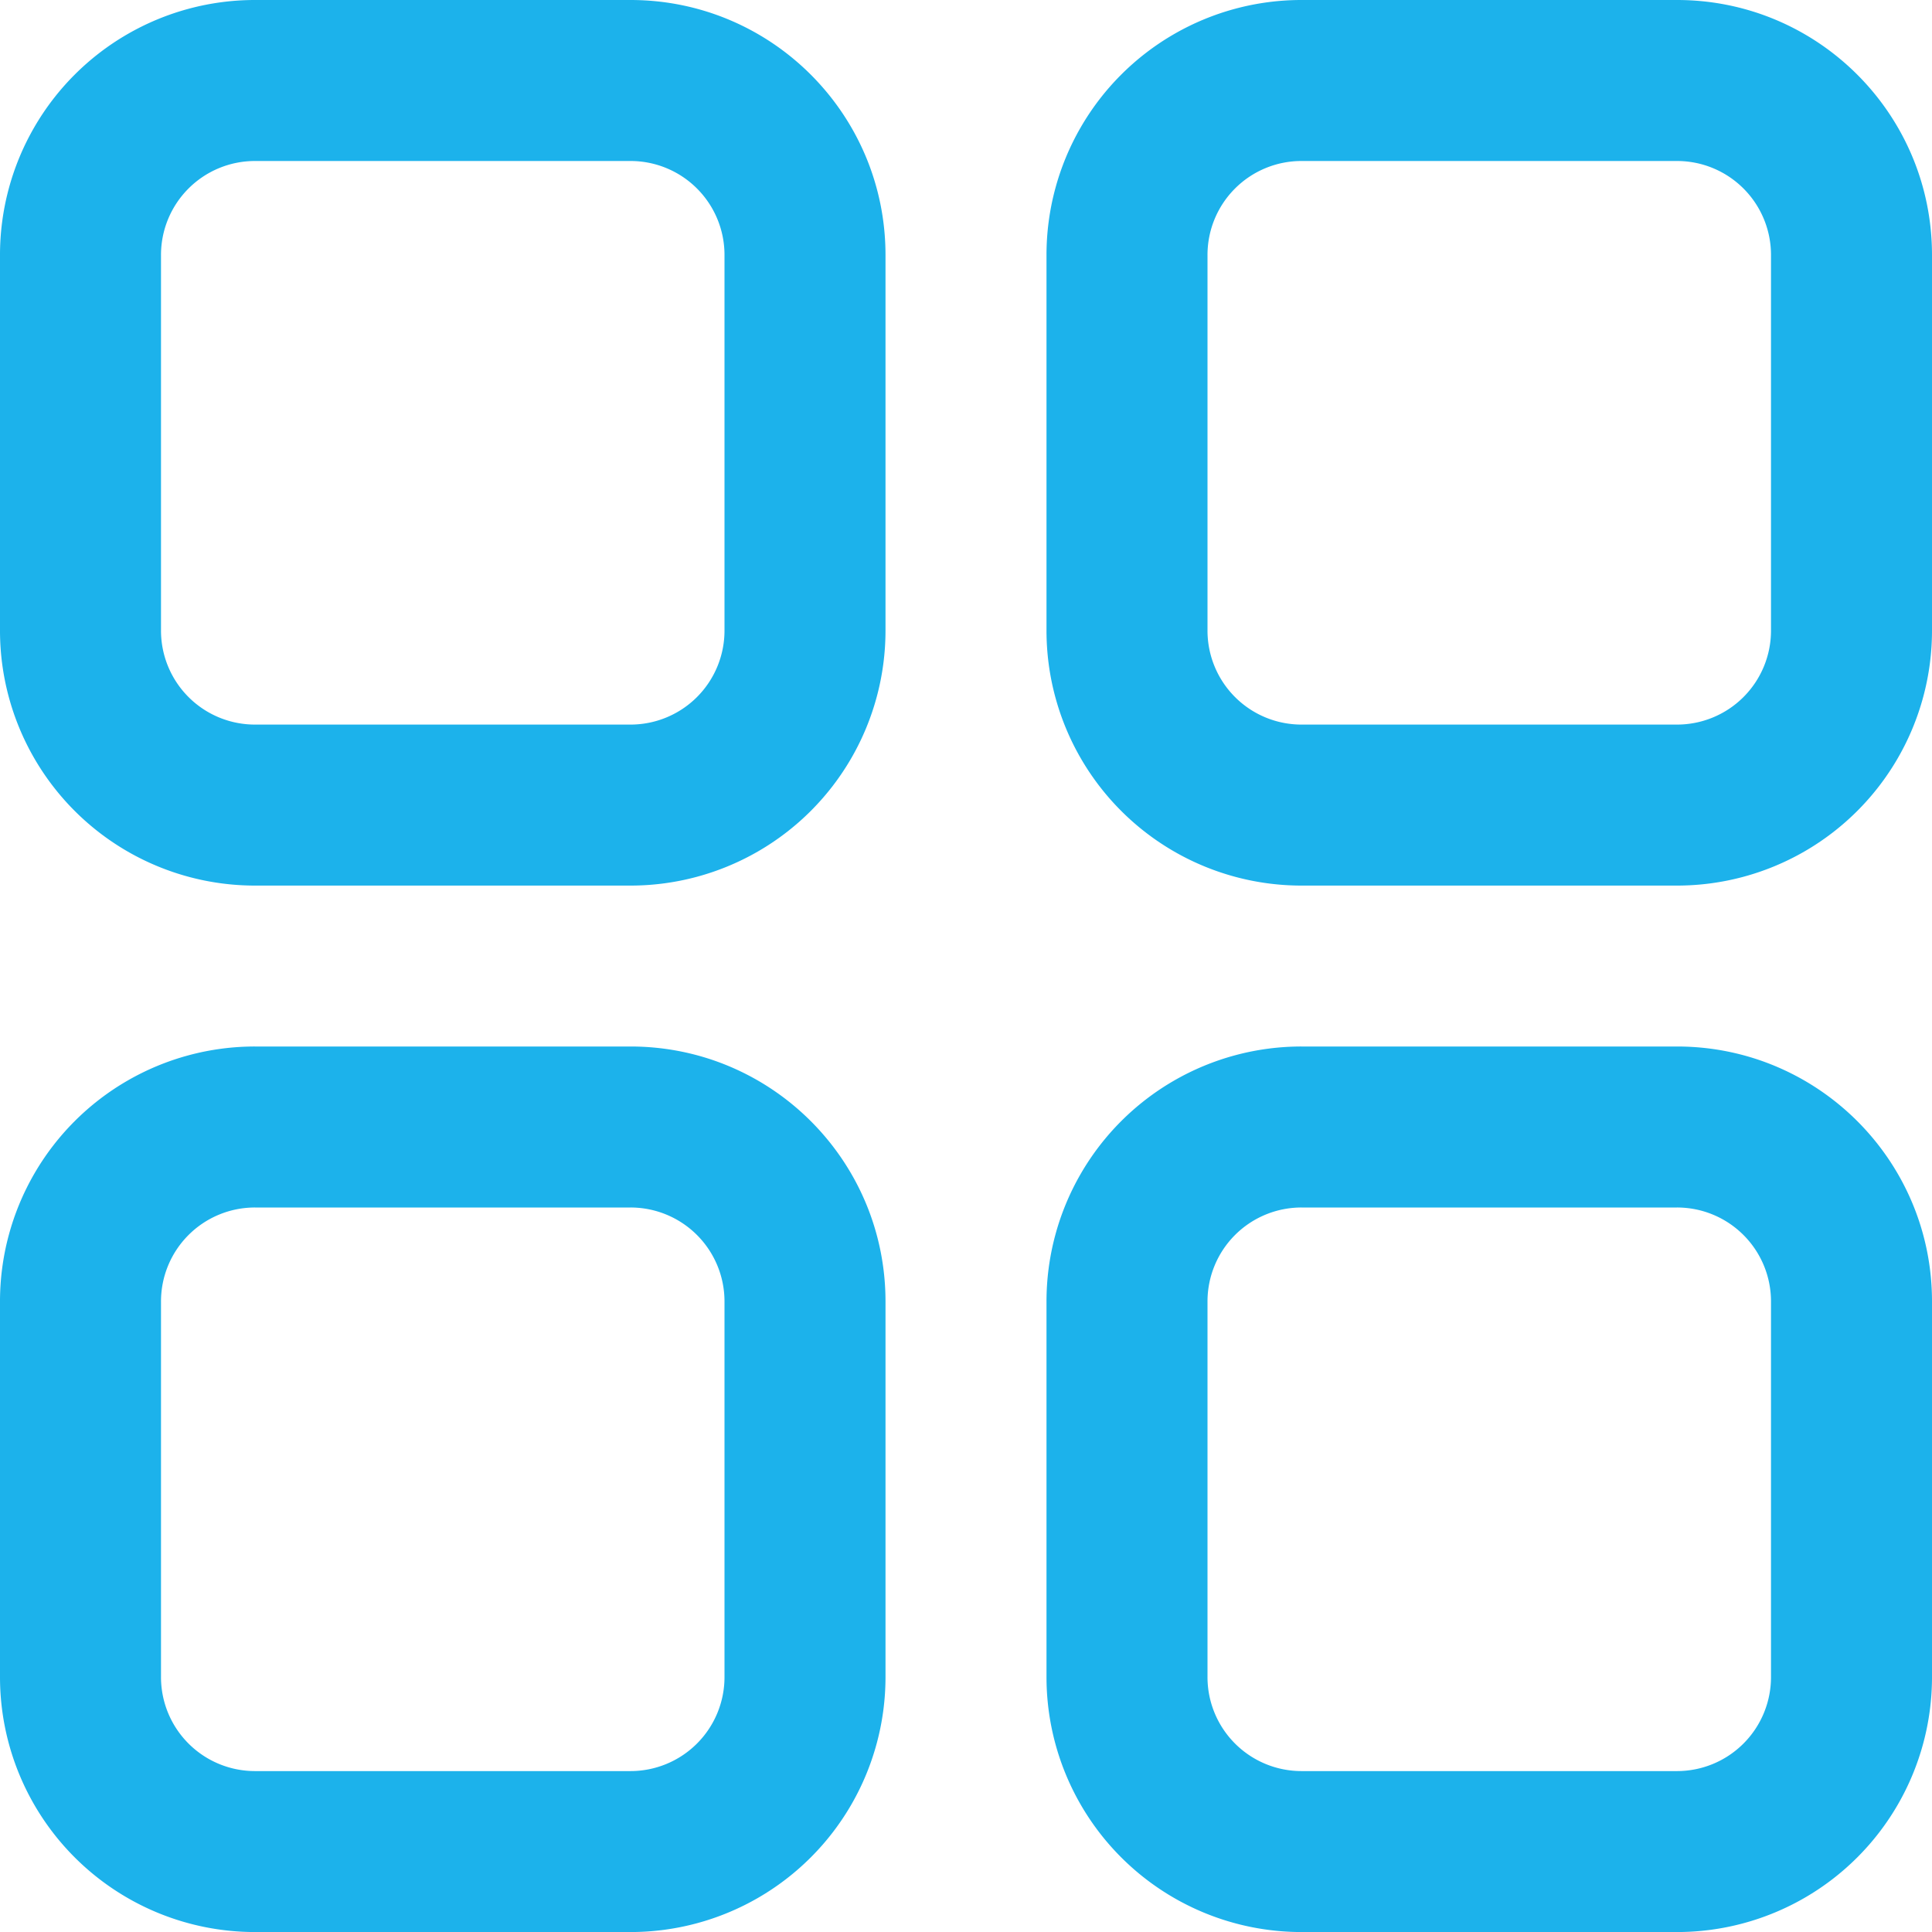 <?xml version="1.0" standalone="no"?><!DOCTYPE svg PUBLIC "-//W3C//DTD SVG 1.1//EN" "http://www.w3.org/Graphics/SVG/1.1/DTD/svg11.dtd"><svg t="1624685956509" class="icon" viewBox="0 0 1024 1024" version="1.1" xmlns="http://www.w3.org/2000/svg" p-id="885" xmlns:xlink="http://www.w3.org/1999/xlink" width="200" height="200"><defs><style type="text/css"></style></defs><path d="M334.187 554.667c74.667 0 135.147 60.501 135.147 135.147v199.04a135.147 135.147 0 0 1-135.147 135.168h-199.04A135.147 135.147 0 0 1 0 888.875v-199.061A135.125 135.125 0 0 1 135.147 554.667z m554.667 0c74.667 0 135.147 60.501 135.147 135.147v199.04a135.147 135.147 0 0 1-135.147 135.168h-199.04A135.147 135.147 0 0 1 554.667 888.875v-199.061A135.125 135.125 0 0 1 689.813 554.667z m-554.667 85.333h-199.04A49.792 49.792 0 0 0 85.333 689.835v199.04a49.813 49.813 0 0 0 49.813 49.835h199.04A49.813 49.813 0 0 0 384 888.875v-199.061A49.792 49.792 0 0 0 334.187 640z m554.667 0h-199.04A49.792 49.792 0 0 0 640 689.835v199.04a49.813 49.813 0 0 0 49.813 49.835h199.04A49.813 49.813 0 0 0 938.667 888.875v-199.061A49.792 49.792 0 0 0 888.853 640z m-554.667-640C408.853 0 469.333 60.523 469.333 135.168v199.04a135.147 135.147 0 0 1-135.147 135.168h-199.04A135.147 135.147 0 0 1 0 334.208V135.147A135.125 135.125 0 0 1 135.147 0z m554.667 0C963.52 0 1024 60.523 1024 135.168v199.04a135.147 135.147 0 0 1-135.147 135.168h-199.04A135.147 135.147 0 0 1 554.667 334.208V135.147A135.125 135.125 0 0 1 689.813 0z m-554.667 85.333h-199.04A49.792 49.792 0 0 0 85.333 135.168v199.04a49.813 49.813 0 0 0 49.813 49.835h199.04A49.813 49.813 0 0 0 384 334.208V135.147A49.792 49.792 0 0 0 334.187 85.333z m554.667 0h-199.04A49.792 49.792 0 0 0 640 135.168v199.04a49.813 49.813 0 0 0 49.813 49.835h199.04A49.813 49.813 0 0 0 938.667 334.208V135.147A49.792 49.792 0 0 0 888.853 85.333z" fill="#1CB2EB" p-id="886"></path></svg>